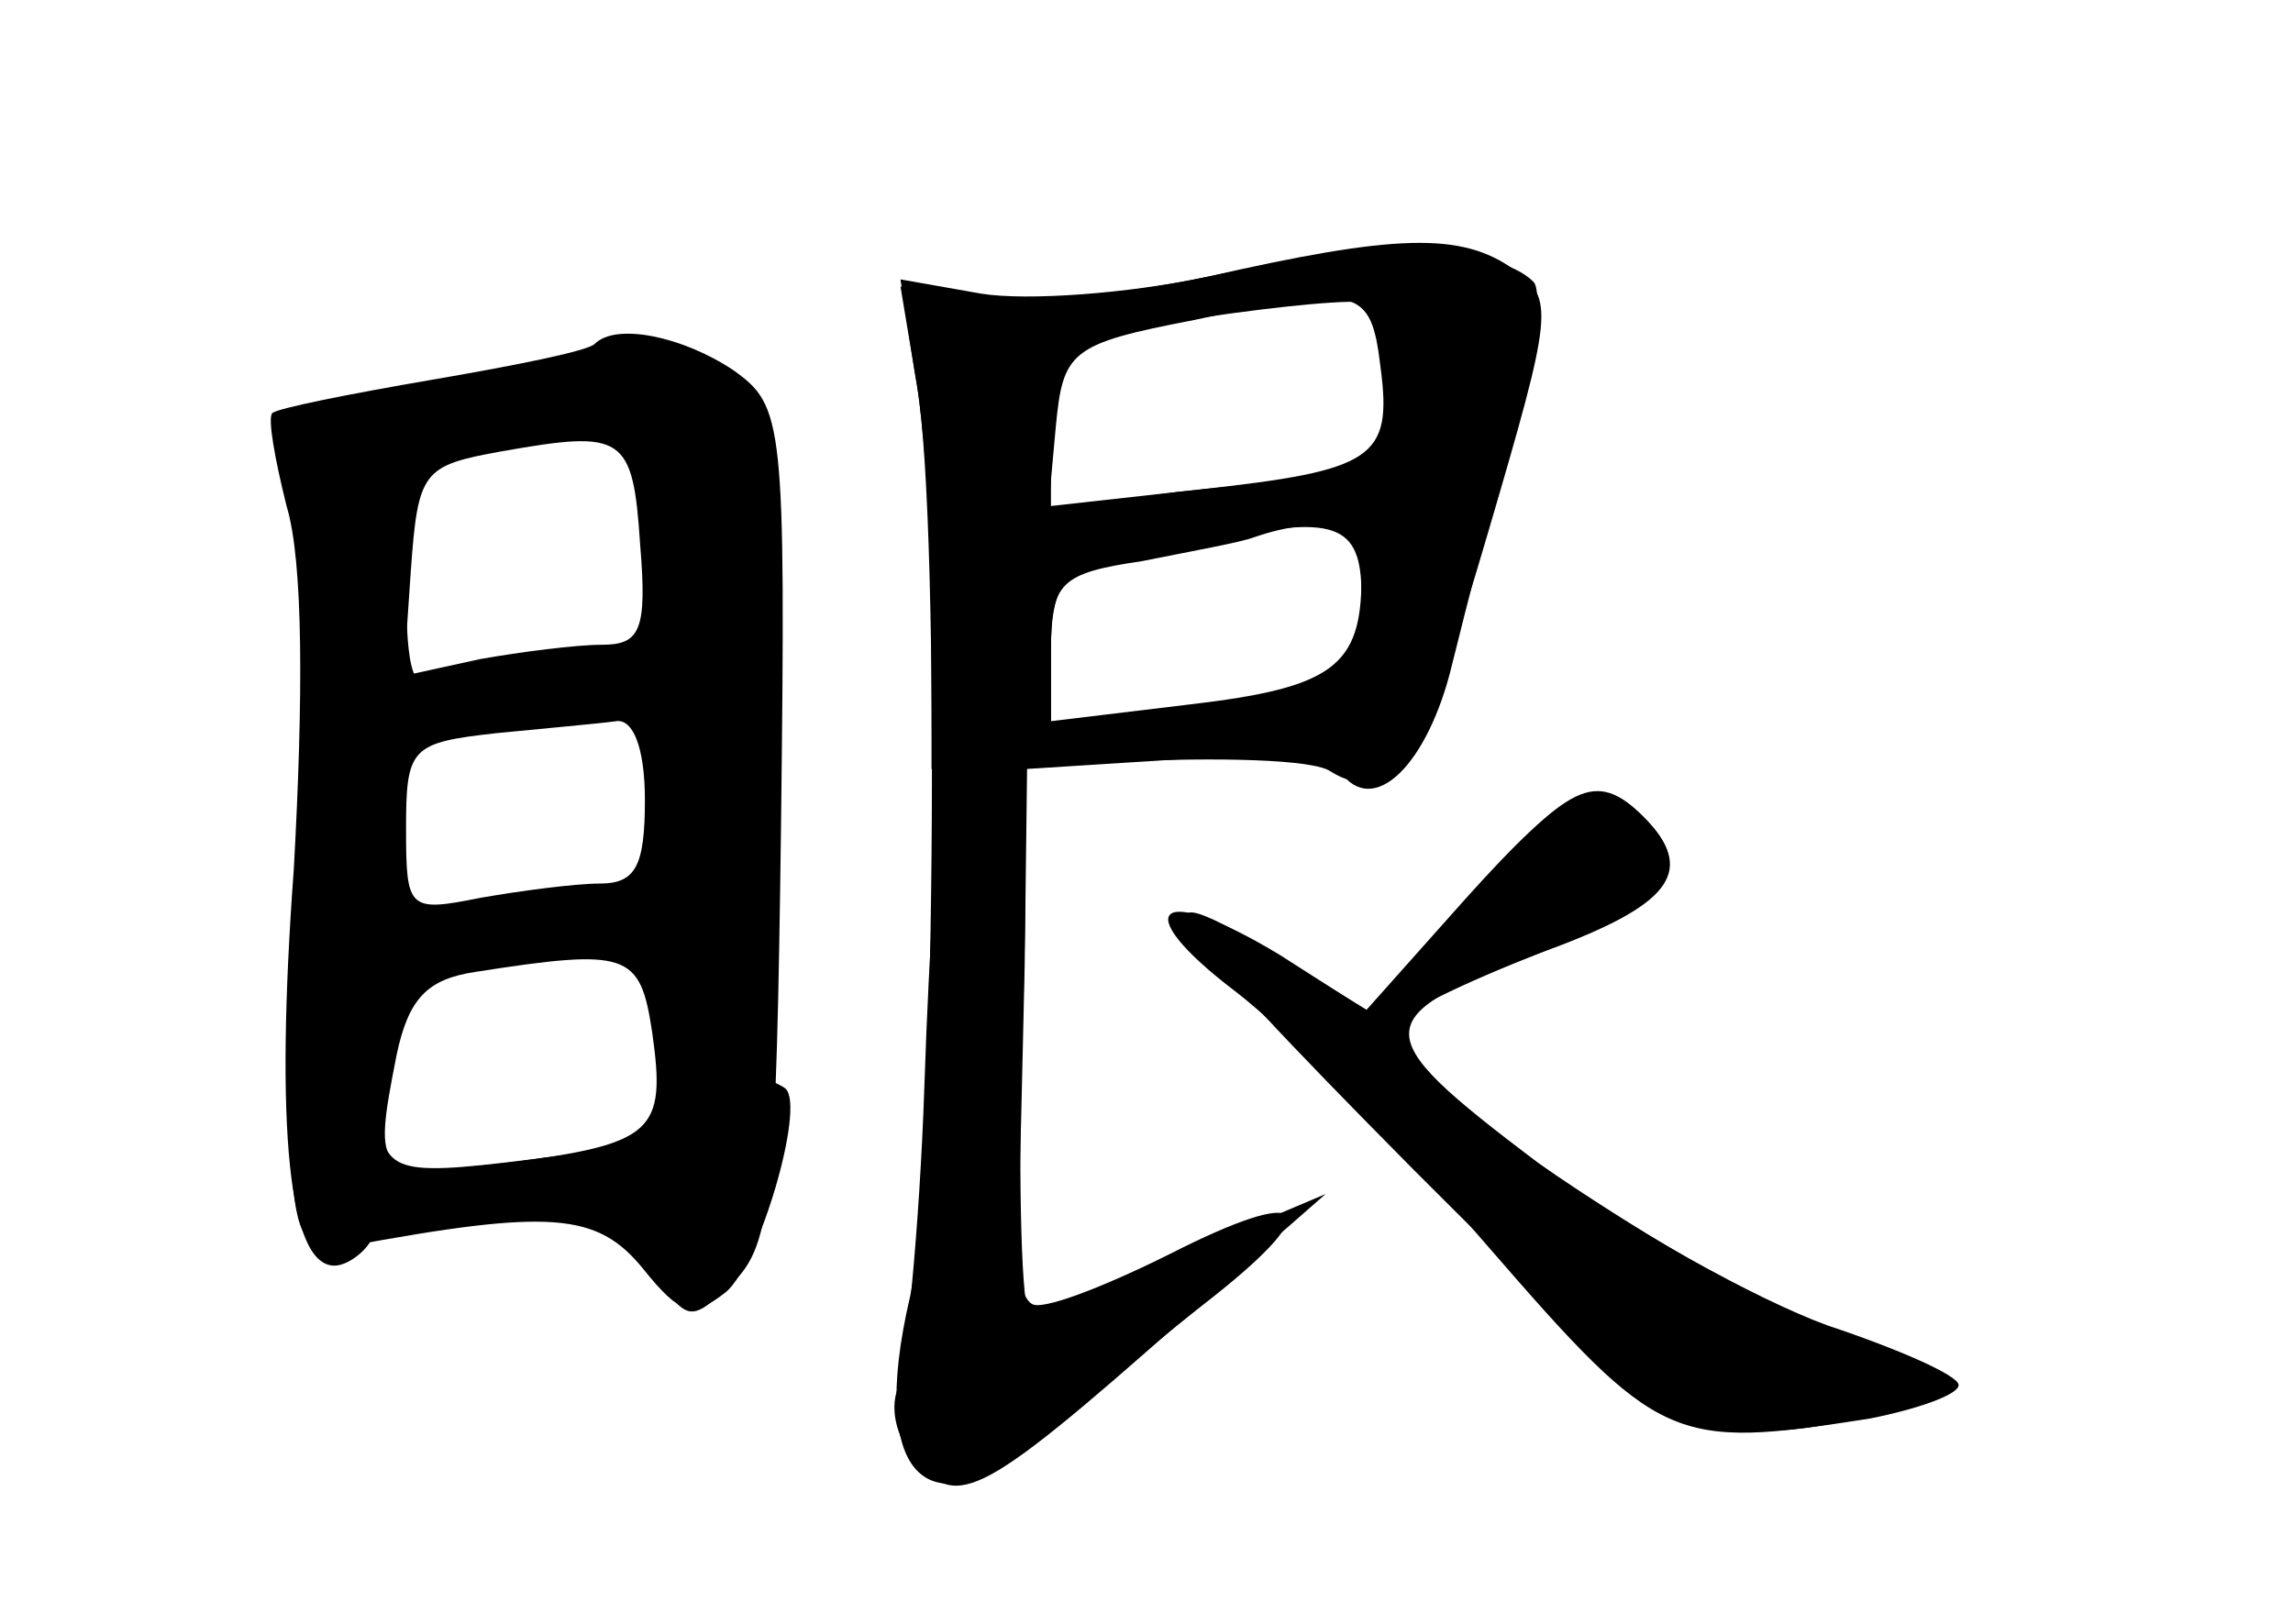 <?xml version="1.0" standalone="no"?>
<!DOCTYPE svg PUBLIC "-//W3C//DTD SVG 20010904//EN"
 "http://www.w3.org/TR/2001/REC-SVG-20010904/DTD/svg10.dtd">
<svg version="1.0" xmlns="http://www.w3.org/2000/svg"
 width="96pt" height="68pt" viewBox="0 0 96 68"
 preserveAspectRatio="xMidYMid meet">
<g transform="translate(0,68) scale(0.1,-0.1)" fill="#000000" stroke="none">
<g id="part-0" class="char-part">
  <path d="M505 564 c-38 -8 -83 -12 -99 -9 l-29 5 7 -42 c10 -60 7 -336 -3
-381 -18 -77 8 -101 60 -55 19 16 49 41 67 55 48 38 39 47 -18 18 -28 -14 -54
-24 -58 -21 -5 3 -7 17 -6 33 1 15 2 65 3 109 l1 82 63 4 c35 3 65 1 68 -5 14
-20 37 3 47 45 6 24 17 68 26 98 8 30 12 58 8 62 -16 16 -69 16 -137 2z m75
-50 c0 -26 -4 -34 -17 -34 -10 0 -42 -3 -70 -6 l-53 -7 0 36 0 35 63 9 c34 5
65 8 70 6 4 -3 7 -20 7 -39z m-10 -83 c0 -37 -4 -39 -74 -47 l-56 -7 0 31 c0
25 5 33 23 36 12 3 31 7 42 9 54 12 65 8 65 -22z"/>
  <path d="M249 536 c-3 -3 -33 -9 -68 -15 -35 -6 -65 -12 -67 -14 -2 -2 1 -19
6 -39 7 -23 7 -80 3 -152 -8 -109 -2 -166 17 -166 5 0 12 5 15 10 3 6 28 10
54 10 39 0 52 -4 64 -22 15 -22 16 -22 34 -5 16 16 18 37 20 192 2 169 1 175
-20 190 -21 14 -49 20 -58 11z m19 -84 c3 -36 0 -42 -16 -42 -11 0 -34 -3 -51
-6 l-32 -7 3 44 c3 42 5 44 38 50 51 9 55 7 58 -39z m2 -107 c0 -28 -4 -35
-19 -35 -10 0 -33 -3 -50 -6 -30 -6 -31 -5 -31 29 0 34 2 36 38 40 20 2 43 4
50 5 7 1 12 -11 12 -33z m3 -97 c6 -42 1 -47 -61 -55 -55 -6 -56 -6 -46 45 5
24 13 32 33 35 64 10 69 8 74 -25z"/>
  <path d="M613 303 l-41 -46 -36 23 c-51 31 -65 20 -19 -15 21 -16 69 -64 106
-107 72 -83 77 -85 160 -72 20 4 37 10 37 14 0 4 -25 15 -55 25 -30 11 -84 41
-121 68 -74 56 -73 61 9 91 47 18 57 32 35 54 -19 19 -31 14 -75 -35z"/>
</g>
<g id="part-1" class="char-part">
  <path d="M215 520 c-16 -4 -47 -8 -67 -9 -37 -1 -37 -1 -26 -32 7 -20 9 -72 5
-140 -5 -103 -5 -109 14 -109 12 0 19 7 19 20 0 14 9 21 38 25 86 14 82 15 82
-17 0 -24 4 -29 21 -26 20 3 21 9 21 142 1 149 -2 157 -52 155 -14 -1 -38 -5
-55 -9z m59 -36 c3 -9 6 -31 6 -50 0 -33 -1 -34 -39 -34 -22 0 -46 -3 -55 -6
-13 -5 -16 2 -16 44 0 55 5 60 61 61 25 1 39 -4 43 -15z m6 -144 l0 -38 -43 0
c-23 0 -49 -2 -57 -4 -18 -4 -27 49 -11 65 11 11 90 26 104 20 4 -3 7 -22 7
-43z"/>
</g>
<g id="part-2" class="char-part">
  <path d="M137 232 c-14 -3 -17 -12 -15 -40 2 -31 6 -36 23 -34 86 16 105 14
124 -9 16 -20 21 -21 35 -10 14 12 33 77 25 85 -2 2 -14 7 -26 10 -18 6 -23 3
-23 -12 0 -15 -9 -21 -46 -26 -69 -9 -72 -8 -76 17 -2 16 -9 21 -21 19z"/>
</g>
<g id="part-3" class="char-part">
  <path d="M505 564 c-33 -7 -75 -10 -94 -7 l-34 6 6 -39 c4 -21 7 -68 7 -103
l0 -63 78 3 c42 2 82 1 89 -4 24 -15 39 7 66 100 27 92 28 98 11 110 -22 16
-50 15 -129 -3z m73 -38 c5 -38 -3 -43 -76 -51 l-63 -7 3 33 c3 32 6 35 58 45
69 15 74 14 78 -20z m-8 -88 c0 -37 -12 -46 -72 -53 l-58 -7 0 30 c0 28 4 32
38 37 20 4 42 8 47 10 29 10 45 4 45 -17z"/>
</g>
<g id="part-4" class="char-part">
  <path d="M395 348 c-2 -7 -6 -62 -8 -123 -2 -60 -8 -117 -11 -126 -4 -10 0
-23 9 -33 18 -18 28 -12 130 79 l40 35 -59 -25 c-32 -14 -61 -25 -65 -25 -3 0
-5 52 -3 115 3 100 1 115 -13 115 -8 0 -17 -6 -20 -12z"/>
  <path d="M614 303 l-40 -47 -36 22 c-67 41 -55 22 54 -88 113 -113 119 -117
187 -104 43 9 39 19 -18 40 -49 17 -181 106 -181 122 0 4 27 18 60 31 60 24
70 37 48 59 -20 20 -31 14 -74 -35z"/>
</g>
</g>
</svg>